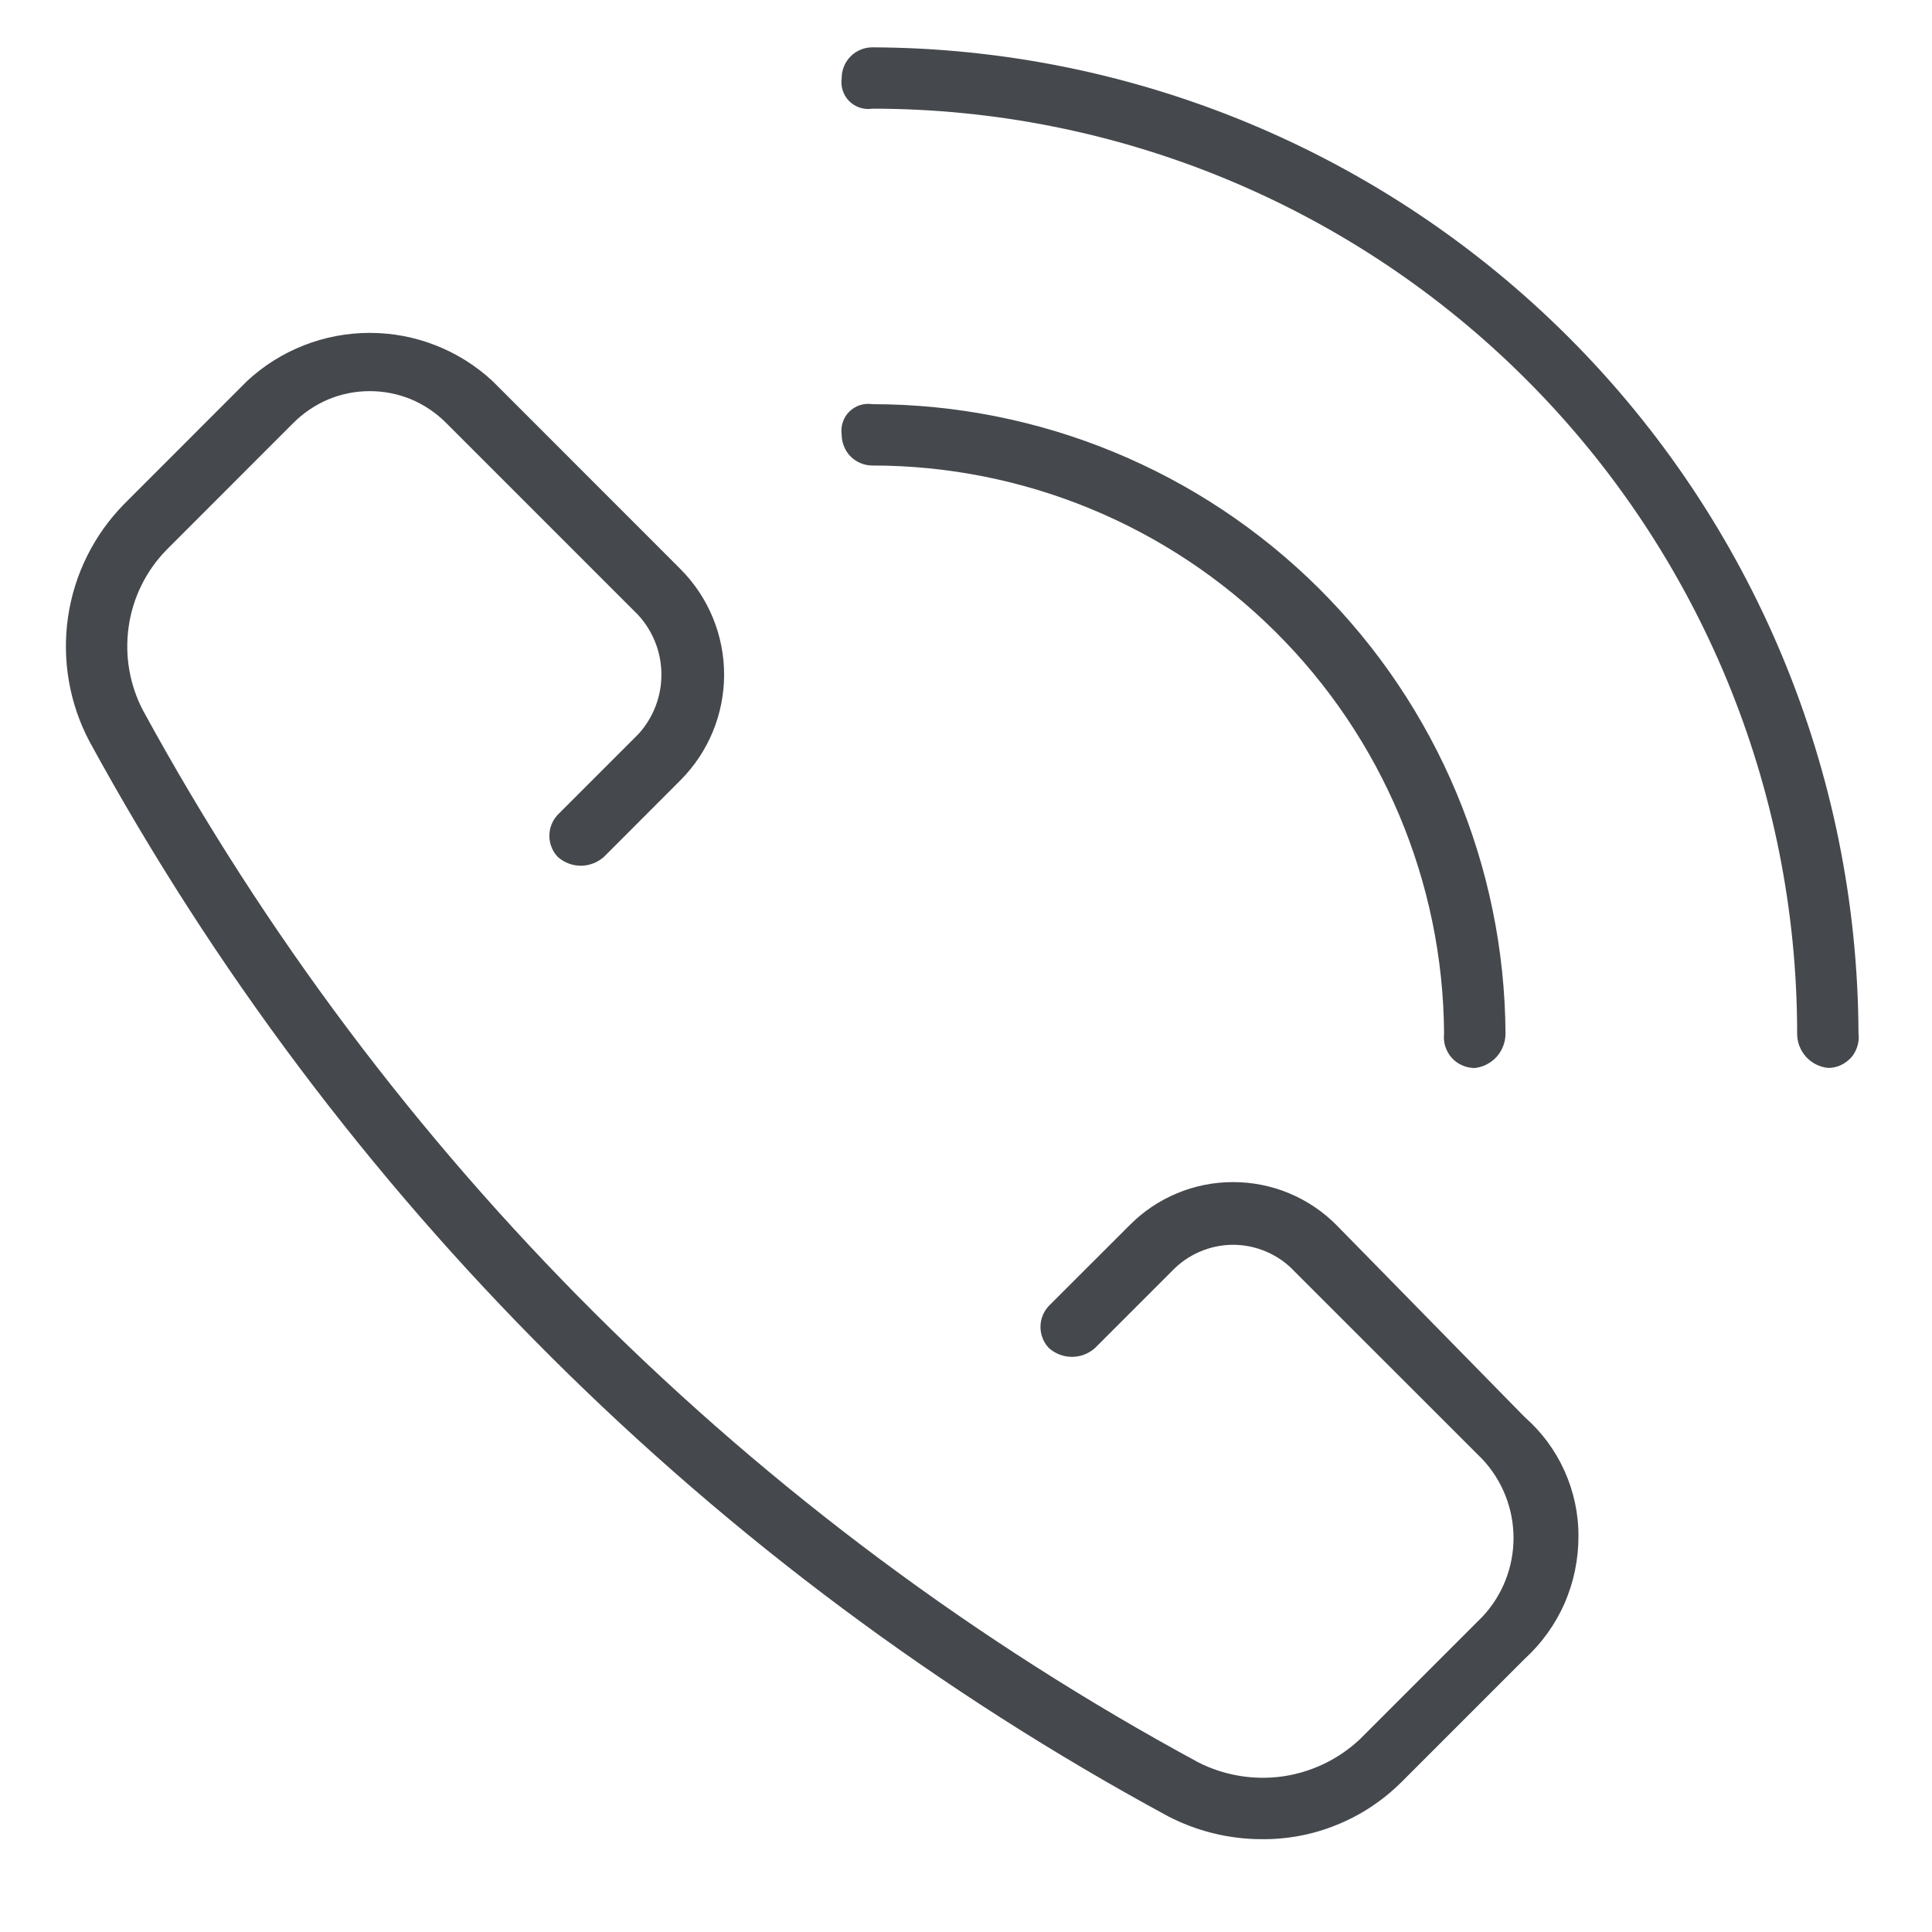 <svg width="20" height="20" viewBox="0 0 20 20" fill="none" xmlns="http://www.w3.org/2000/svg">
<path d="M14.949 10.698C14.944 10.743 14.948 10.789 14.961 10.832C14.975 10.875 14.997 10.915 15.027 10.949C15.057 10.983 15.094 11.01 15.136 11.028C15.177 11.047 15.222 11.056 15.267 11.056C15.355 11.046 15.436 11.004 15.495 10.938C15.553 10.872 15.585 10.786 15.585 10.698C15.575 8.967 14.879 7.31 13.651 6.089C12.423 4.869 10.762 4.184 9.031 4.184C8.988 4.177 8.944 4.181 8.902 4.194C8.86 4.208 8.822 4.231 8.791 4.262C8.76 4.293 8.737 4.331 8.724 4.372C8.71 4.414 8.707 4.458 8.713 4.502C8.713 4.543 8.722 4.585 8.738 4.623C8.754 4.662 8.777 4.697 8.806 4.726C8.836 4.756 8.871 4.779 8.91 4.795C8.948 4.811 8.989 4.819 9.031 4.819C10.594 4.819 12.093 5.437 13.202 6.539C14.311 7.64 14.939 9.135 14.949 10.698Z" fill="#45484C"/>
<path d="M9.031 0.49C8.947 0.49 8.866 0.523 8.806 0.583C8.747 0.642 8.713 0.723 8.713 0.807C8.707 0.851 8.71 0.895 8.724 0.937C8.737 0.978 8.76 1.016 8.791 1.047C8.822 1.078 8.86 1.101 8.902 1.115C8.944 1.128 8.988 1.132 9.031 1.125C11.57 1.125 14.005 2.134 15.8 3.929C17.595 5.724 18.604 8.159 18.604 10.698C18.603 10.786 18.635 10.871 18.694 10.938C18.753 11.004 18.834 11.045 18.922 11.055C18.967 11.056 19.012 11.046 19.053 11.028C19.094 11.009 19.131 10.982 19.162 10.949C19.192 10.915 19.214 10.875 19.227 10.832C19.241 10.788 19.245 10.743 19.239 10.698C19.229 7.994 18.15 5.403 16.238 3.491C14.326 1.579 11.735 0.5 9.031 0.49Z" fill="#45484C"/>
<path d="M13.837 12.684C13.697 12.542 13.53 12.43 13.346 12.353C13.162 12.276 12.964 12.237 12.765 12.237C12.565 12.237 12.368 12.276 12.184 12.353C12 12.43 11.833 12.542 11.693 12.684L10.858 13.518C10.802 13.577 10.771 13.655 10.771 13.736C10.771 13.818 10.802 13.896 10.858 13.955C10.924 14.014 11.009 14.046 11.097 14.046C11.185 14.046 11.269 14.014 11.335 13.955L12.129 13.161C12.211 13.074 12.31 13.005 12.419 12.958C12.528 12.911 12.646 12.886 12.765 12.886C12.884 12.886 13.002 12.911 13.111 12.958C13.22 13.005 13.319 13.074 13.4 13.161L15.347 15.107C15.553 15.328 15.668 15.619 15.668 15.921C15.668 16.224 15.553 16.515 15.347 16.735L14.076 18.006C13.856 18.212 13.578 18.346 13.279 18.389C12.981 18.431 12.676 18.381 12.407 18.245C7.792 15.748 3.998 11.968 1.484 7.361C1.342 7.094 1.289 6.788 1.332 6.488C1.374 6.189 1.511 5.91 1.723 5.693L3.033 4.382C3.137 4.277 3.261 4.193 3.397 4.135C3.533 4.078 3.68 4.049 3.828 4.049C3.976 4.049 4.122 4.078 4.259 4.135C4.395 4.193 4.519 4.277 4.622 4.382L6.608 6.368C6.762 6.537 6.847 6.756 6.847 6.984C6.847 7.212 6.762 7.431 6.608 7.6L5.774 8.434C5.718 8.493 5.687 8.571 5.687 8.652C5.687 8.734 5.718 8.812 5.774 8.871C5.84 8.929 5.924 8.962 6.012 8.962C6.1 8.962 6.185 8.929 6.251 8.871L7.045 8.076C7.334 7.786 7.496 7.393 7.496 6.984C7.496 6.575 7.334 6.182 7.045 5.892L5.099 3.945C4.753 3.624 4.299 3.446 3.828 3.446C3.356 3.446 2.902 3.624 2.557 3.945L1.286 5.217C0.972 5.536 0.768 5.947 0.704 6.389C0.64 6.832 0.718 7.284 0.928 7.679C3.498 12.385 7.375 16.247 12.09 18.801C12.384 18.954 12.711 19.036 13.043 19.039C13.315 19.044 13.586 18.994 13.838 18.891C14.091 18.789 14.32 18.636 14.513 18.443L15.784 17.172C15.96 17.011 16.101 16.815 16.197 16.596C16.292 16.377 16.341 16.14 16.34 15.901C16.341 15.668 16.291 15.438 16.195 15.225C16.099 15.013 15.959 14.823 15.784 14.67L13.837 12.684Z" fill="#45484C"/>
</svg>
